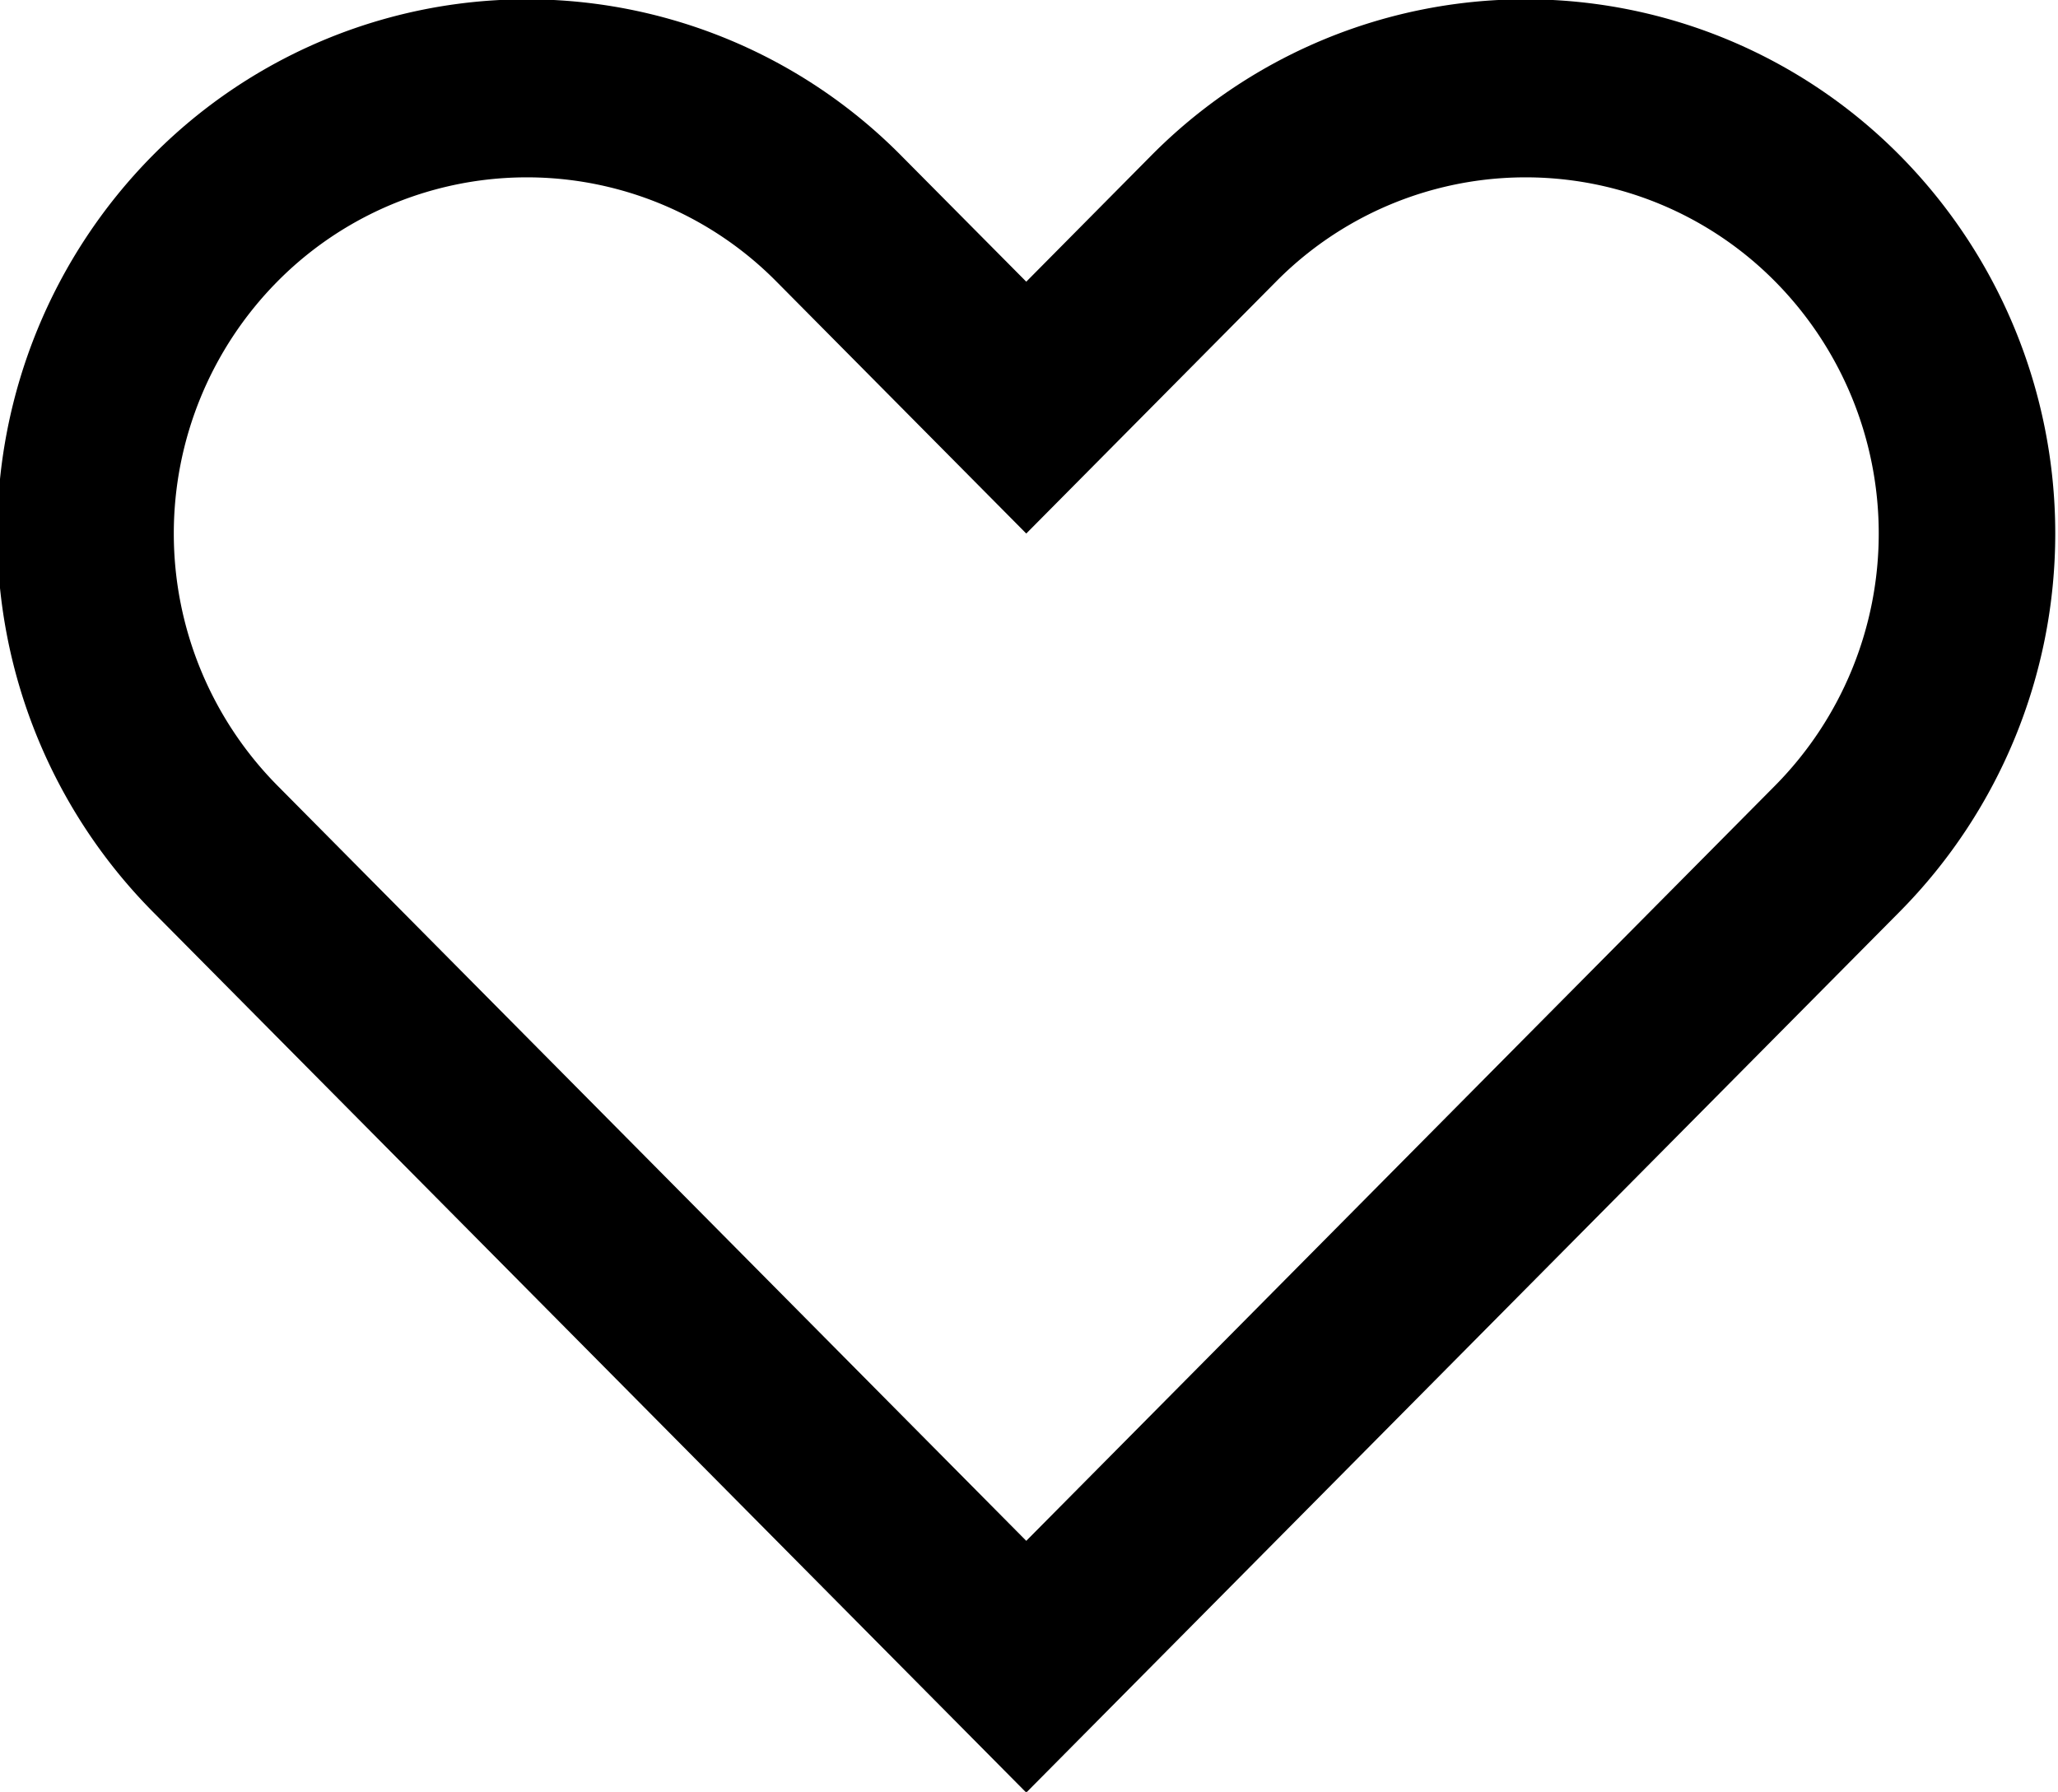 <svg xmlns="http://www.w3.org/2000/svg" width="22.969" height="20" viewBox="0 0 22.969 20">
  <defs>
    <style>
      .cls-1 {
        fill-rule: evenodd;
      }
    </style>
  </defs>
  <path id="heart" class="cls-1" d="M237.238,123.738a5.877,5.877,0,0,0-8.36,0l-1.393,1.406-1.394-1.405a5.875,5.875,0,0,0-8.36,0,6,6,0,0,0,0,8.432l1.393,1.405,8.361,8.432,8.36-8.432,1.393-1.405A6,6,0,0,0,237.238,123.738Zm-4.18,9.838-5.573,5.622-5.574-5.622-2.786-2.81a4,4,0,0,1,0-5.622,3.916,3.916,0,0,1,5.573,0l2.787,2.811,2.787-2.811a3.916,3.916,0,0,1,5.573,0,4,4,0,0,1,0,5.622Z" transform="translate(-216.031 -122)"/>
</svg>

